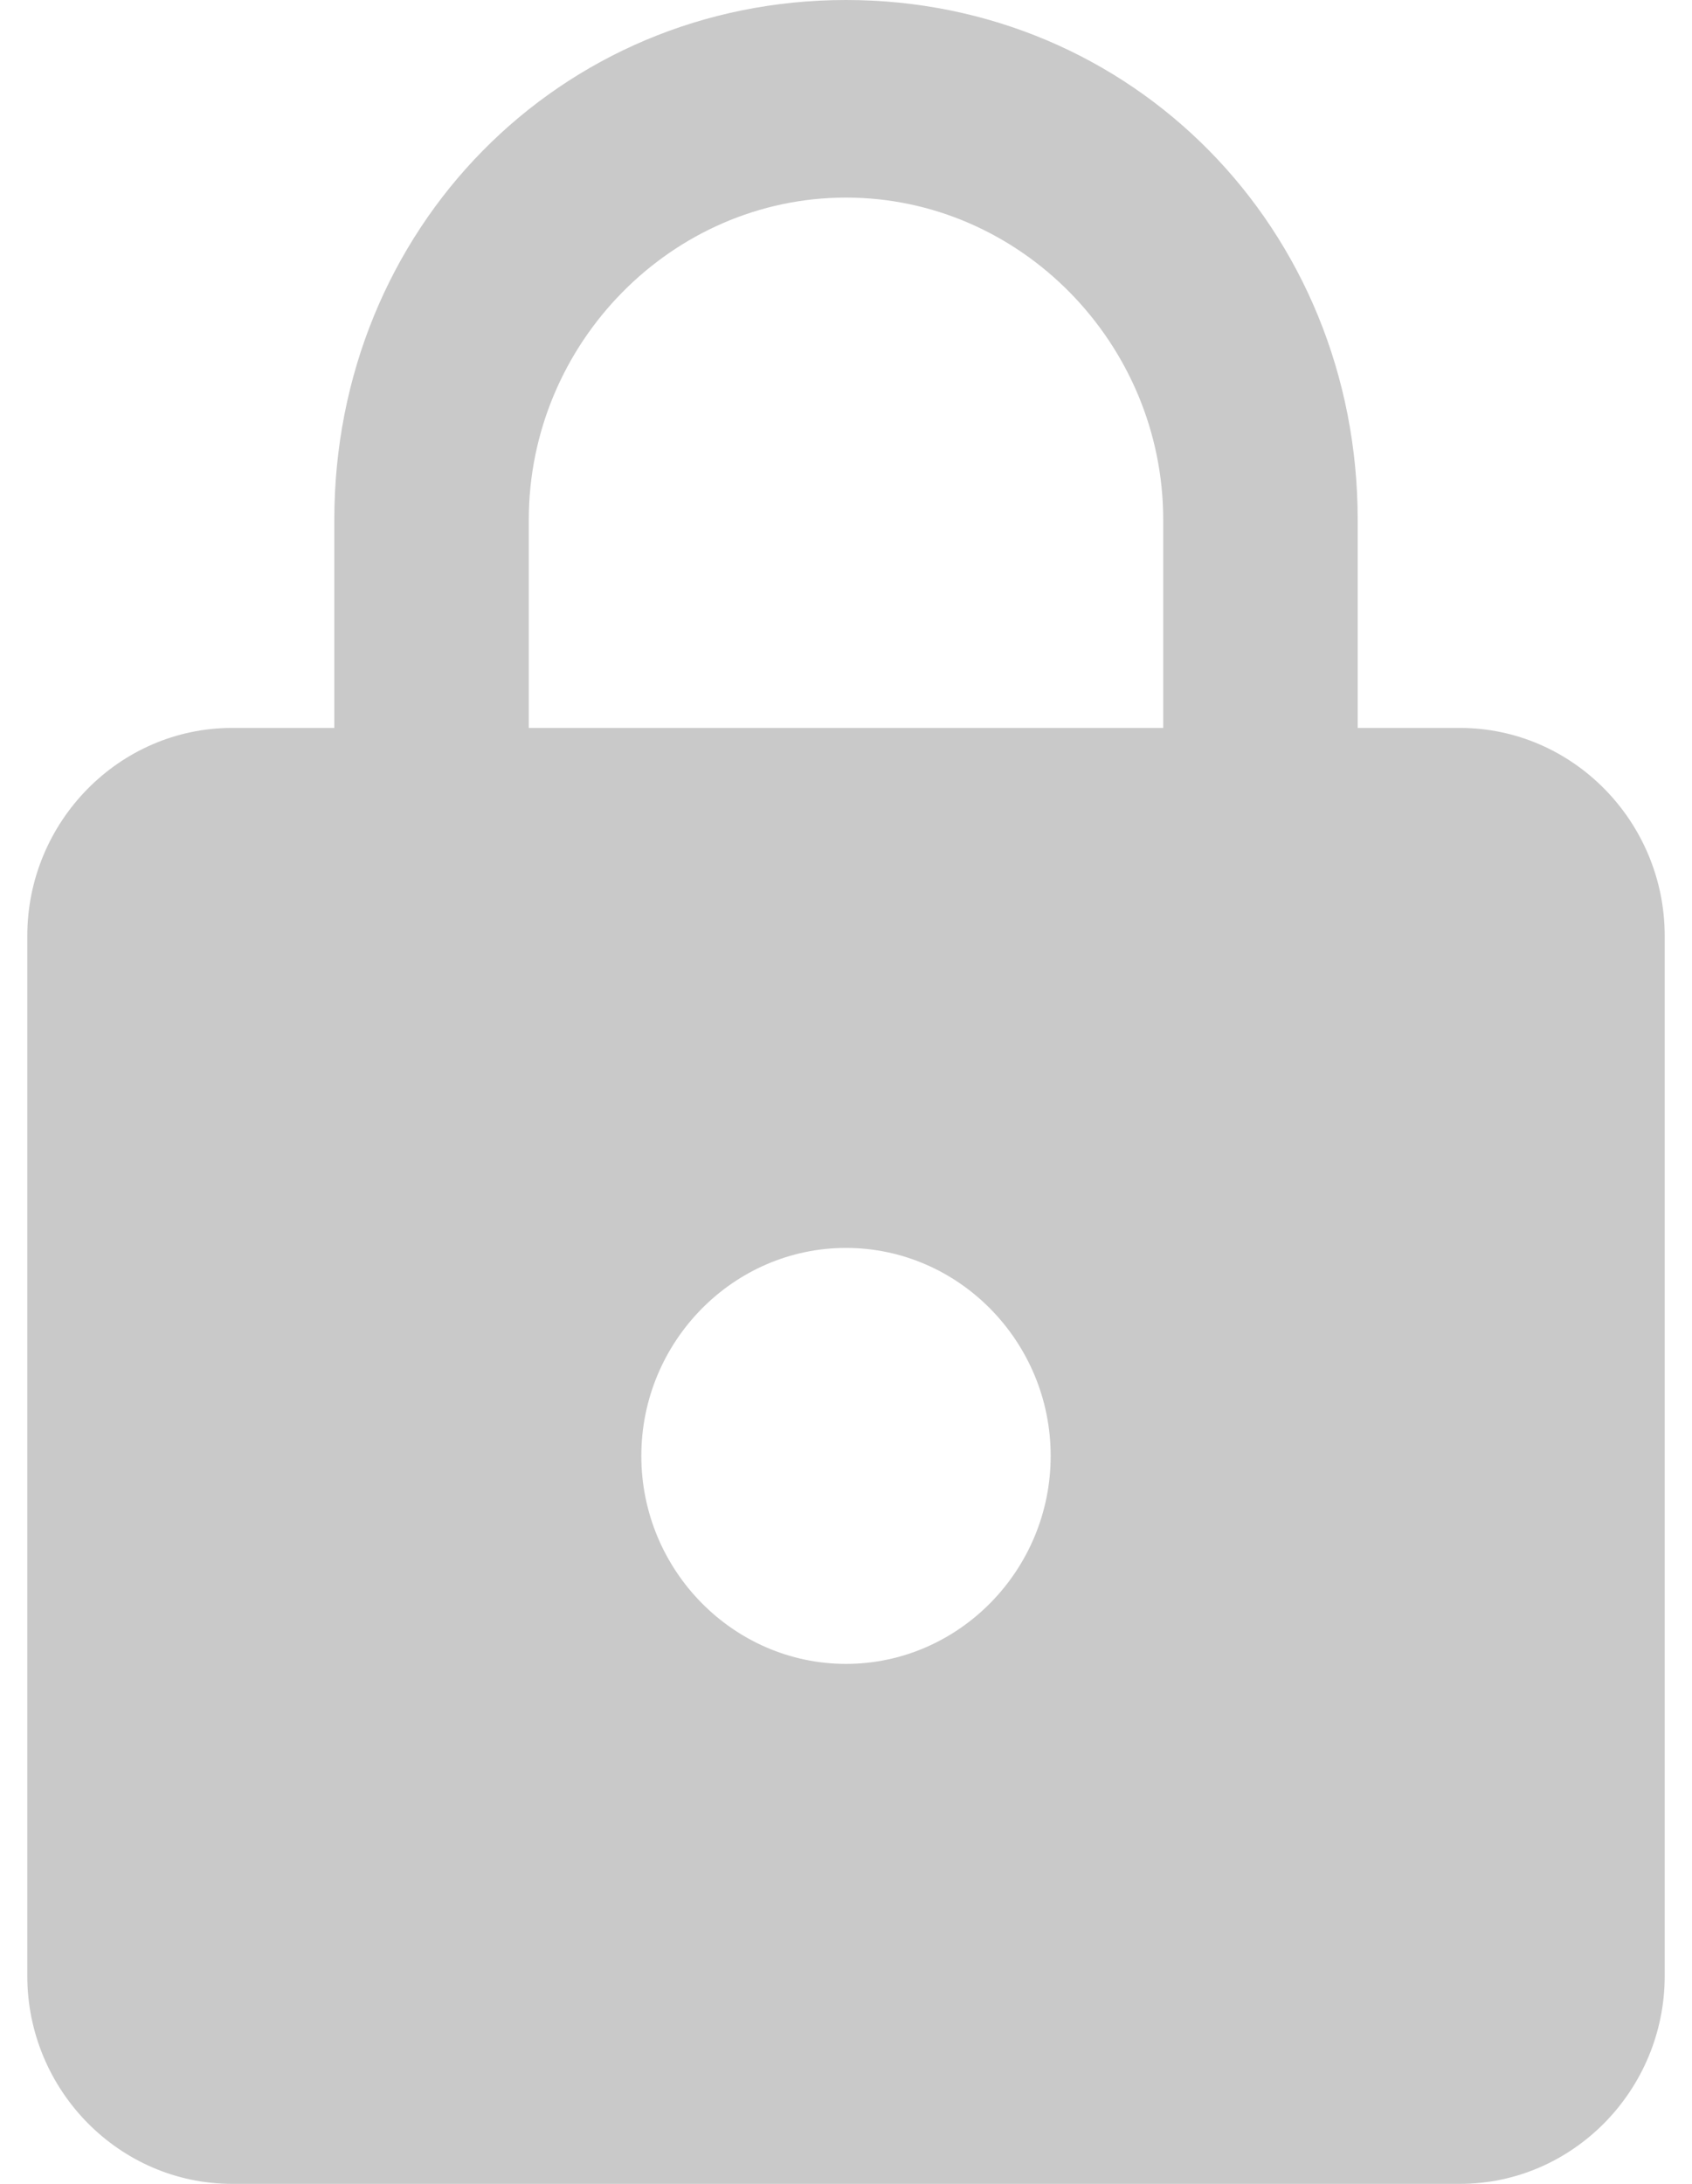 <svg width="31" height="40" viewBox="0 0 31 40" fill="none" xmlns="http://www.w3.org/2000/svg">
<path fill-rule="evenodd" clip-rule="evenodd" d="M26.75 13.333H24.875V9.524C24.875 4.19 20.75 0 15.5 0C10.25 0 6.125 4.19 6.125 9.524V13.333H4.25C2.188 13.333 0.5 15.048 0.5 17.143V36.191C0.5 38.286 2.188 40 4.25 40H26.75C28.812 40 30.5 38.286 30.5 36.191V17.143C30.5 15.048 28.812 13.333 26.75 13.333ZM15.5 30.476C13.438 30.476 11.75 28.762 11.75 26.667C11.75 24.571 13.438 22.857 15.5 22.857C17.562 22.857 19.25 24.571 19.25 26.667C19.25 28.762 17.562 30.476 15.5 30.476ZM21.312 13.333H9.688V9.524C9.688 6.286 12.312 3.619 15.5 3.619C18.688 3.619 21.312 6.286 21.312 9.524V13.333Z" fill="#C9C9C9"/>
</svg>
